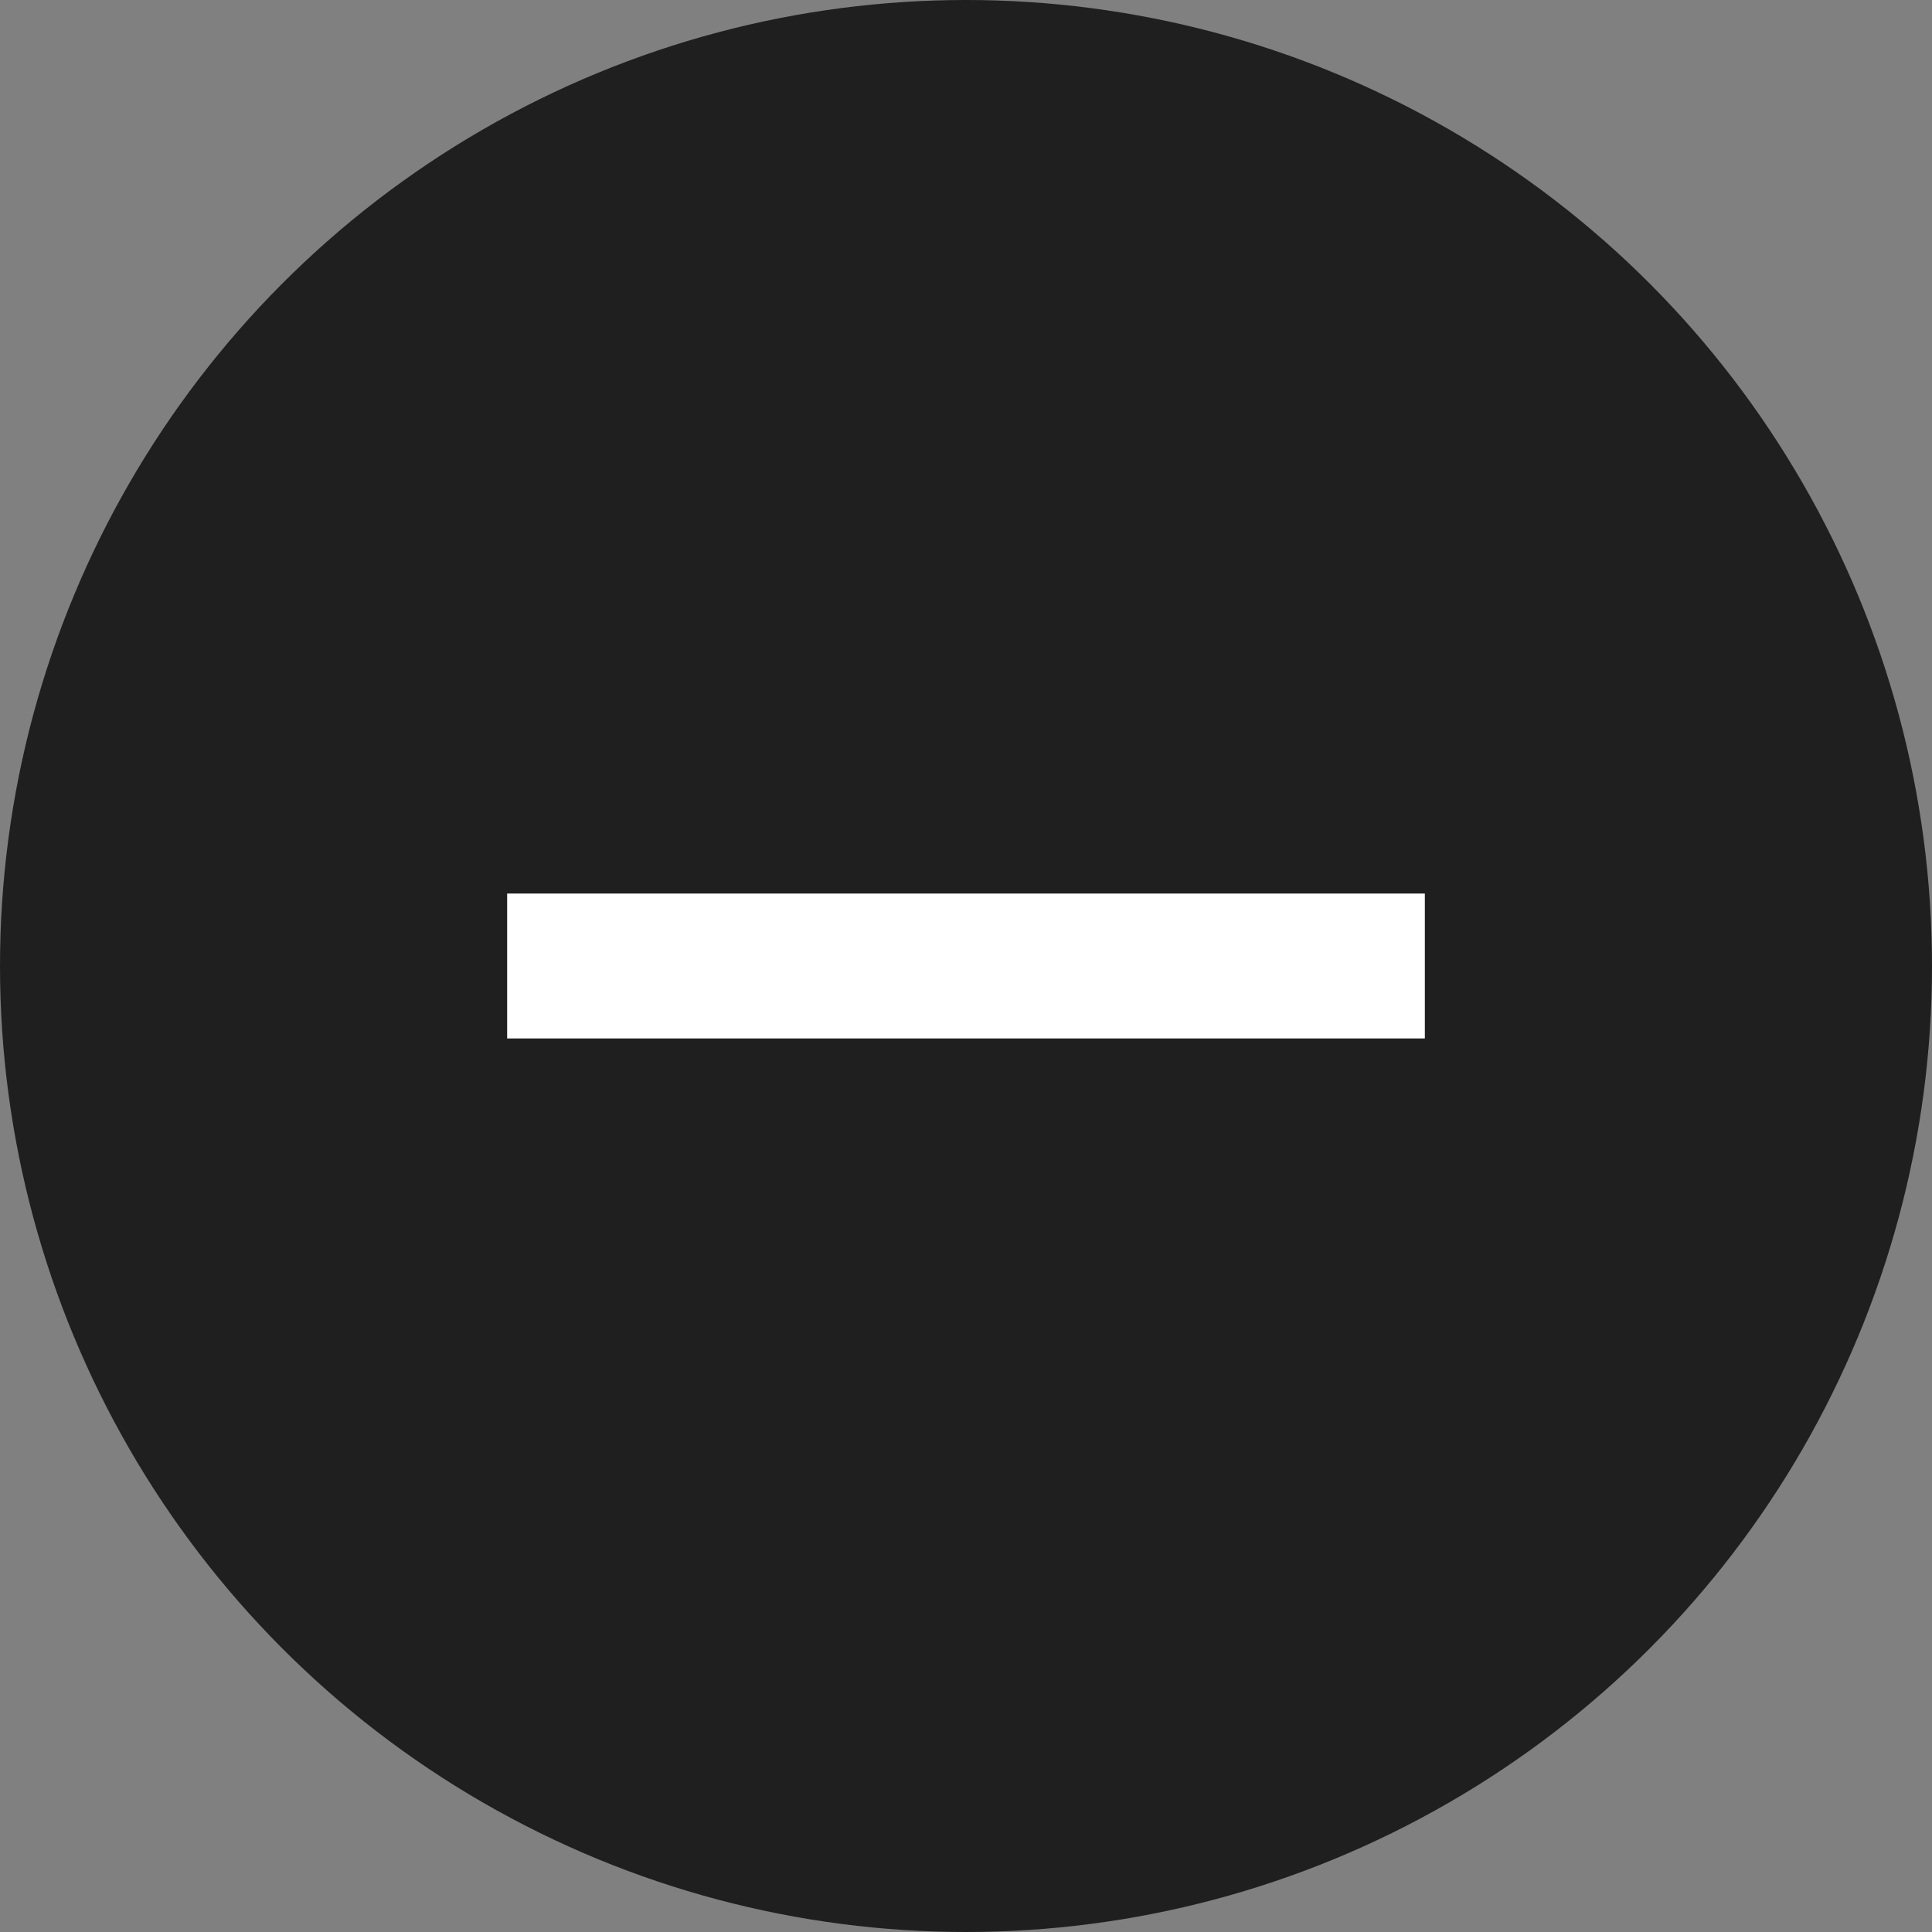 <svg width="40" height="40" fill="none" xmlns="http://www.w3.org/2000/svg"><rect width="100%" height="100%" fill="#808080" stroke="none"/><circle cx="20" cy="20" r="20" fill="#1F1F1F"/><path d="M29.25 19v-.25h-18.5v2.5h18.5V19z" fill="#fff" stroke="#fff" stroke-width=".5"/></svg>